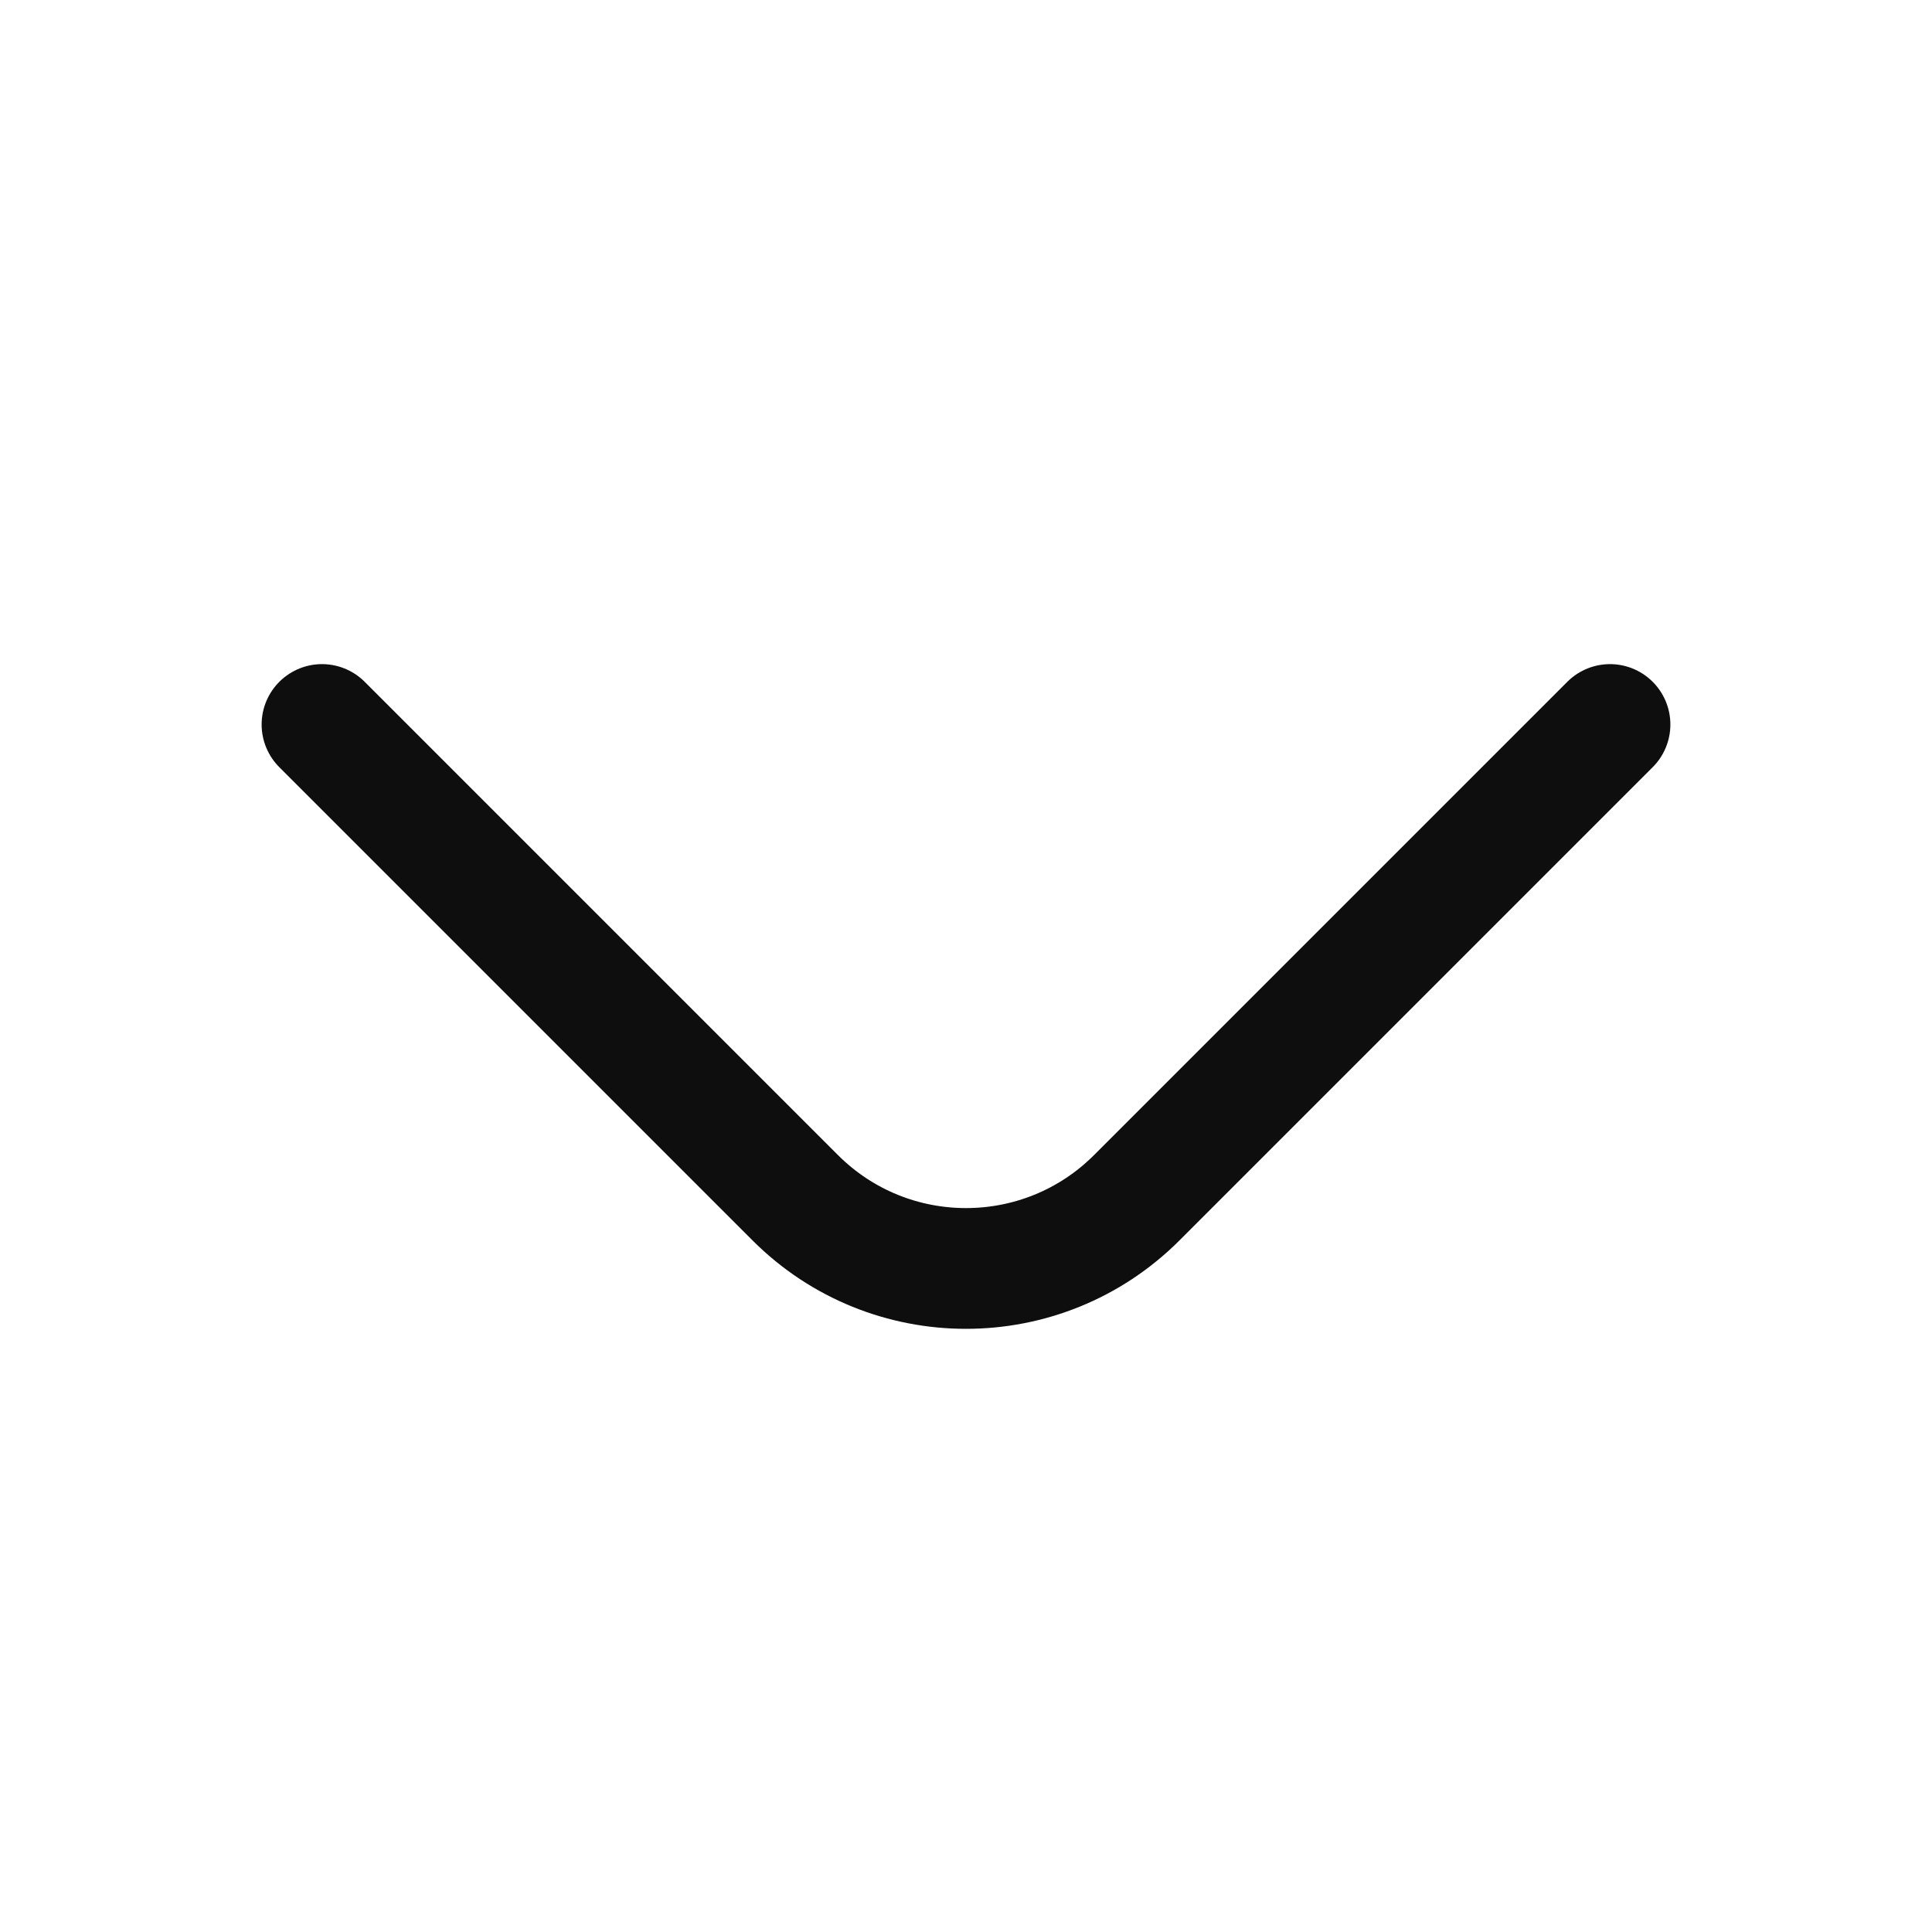 <svg width="24" height="24" viewBox="0 0 24 24" fill="none" xmlns="http://www.w3.org/2000/svg">
<path d="M20 9L14.121 14.879C12.95 16.05 11.05 16.05 9.879 14.879L4 9" stroke="#0E0E0E" stroke-width="1.5" stroke-linecap="round" stroke-linejoin="round"/>
</svg>
